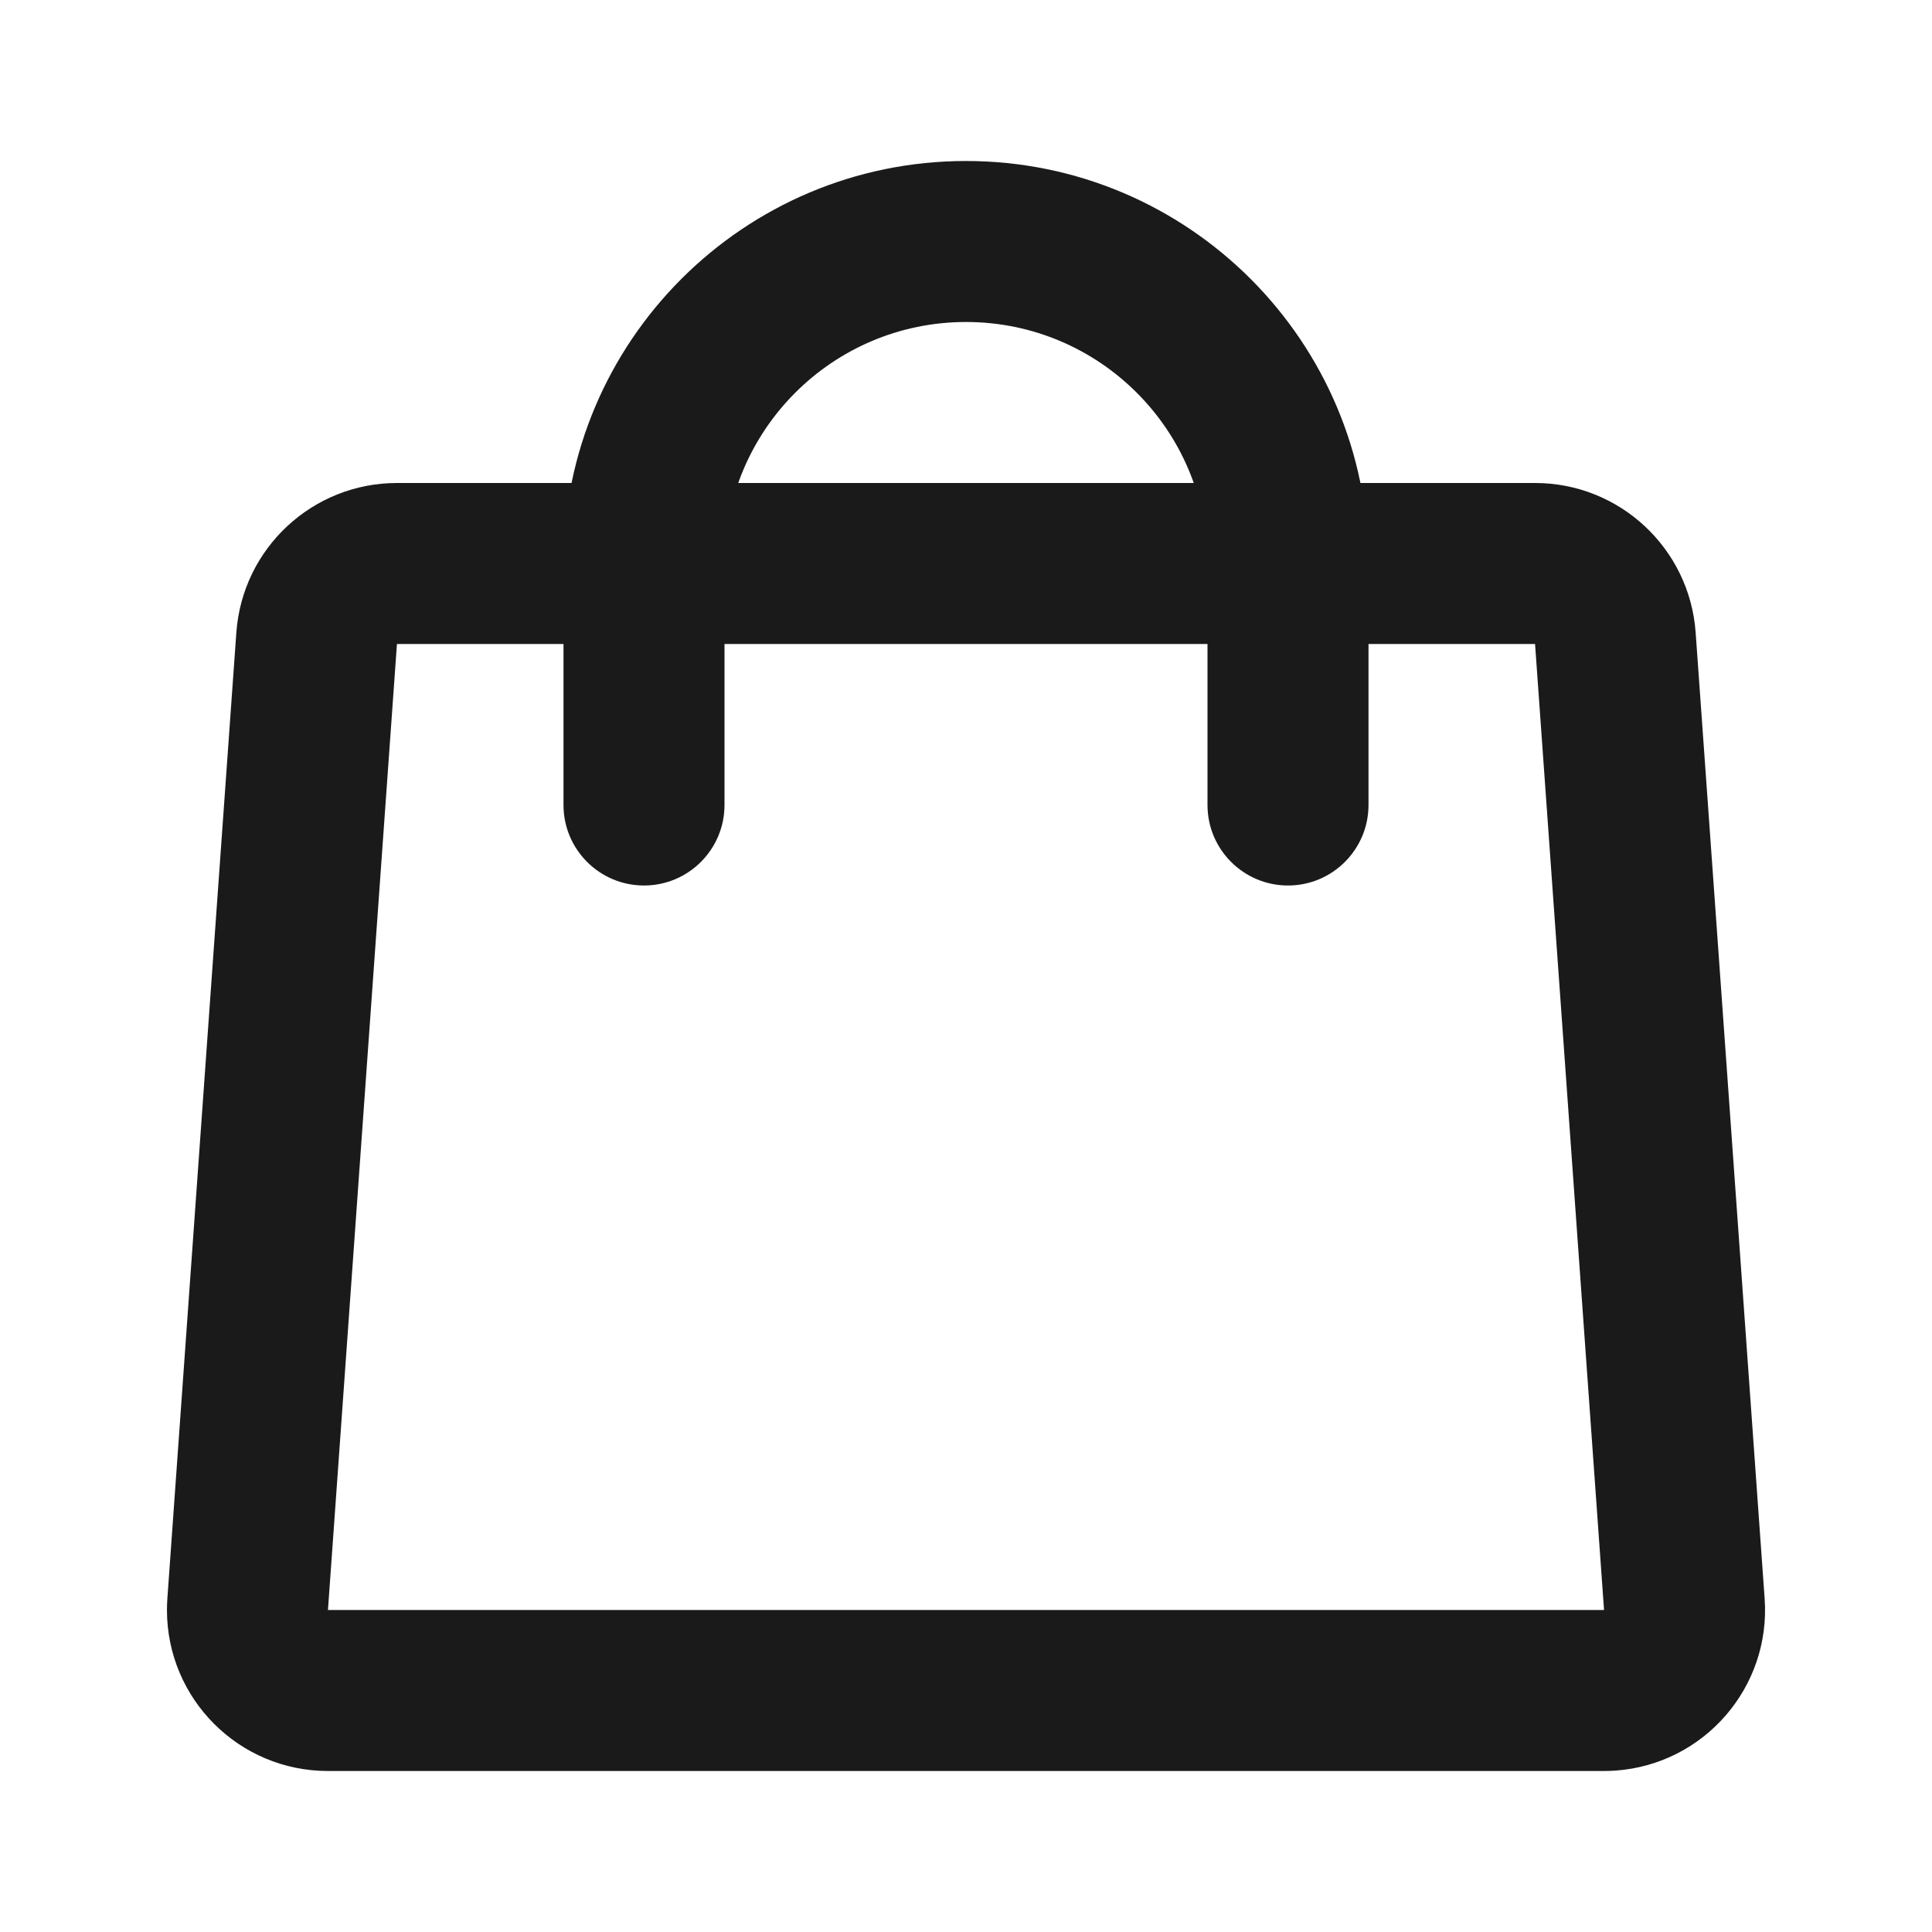 <svg width="24" height="24" viewBox="0 0 24 24" fill="none" xmlns="http://www.w3.org/2000/svg">
<path fill-rule="evenodd" clip-rule="evenodd" d="M2.936 7.858C3.011 6.811 3.882 6 4.931 6H19.069C20.118 6 20.989 6.811 21.064 7.858L21.921 19.858C22 20.959 21.17 21.916 20.069 21.995C20.021 21.998 19.974 22 19.926 22H4.074C2.969 22 2.074 21.105 2.074 20C2.074 19.953 2.076 19.905 2.079 19.858L2.936 7.858ZM19.069 8H4.931L4.074 20H19.926L19.069 8Z" fill="#1A1A1A"/>
<path fill-rule="evenodd" clip-rule="evenodd" d="M7 7C7 4.239 9.239 2 12 2C14.761 2 17 4.239 17 7V10C17 10.552 16.552 11 16 11C15.448 11 15 10.552 15 10V7C15 5.343 13.657 4 12 4C10.343 4 9 5.343 9 7V10C9 10.552 8.552 11 8 11C7.448 11 7 10.552 7 10V7Z" fill="#1A1A1A"/>
</svg>
